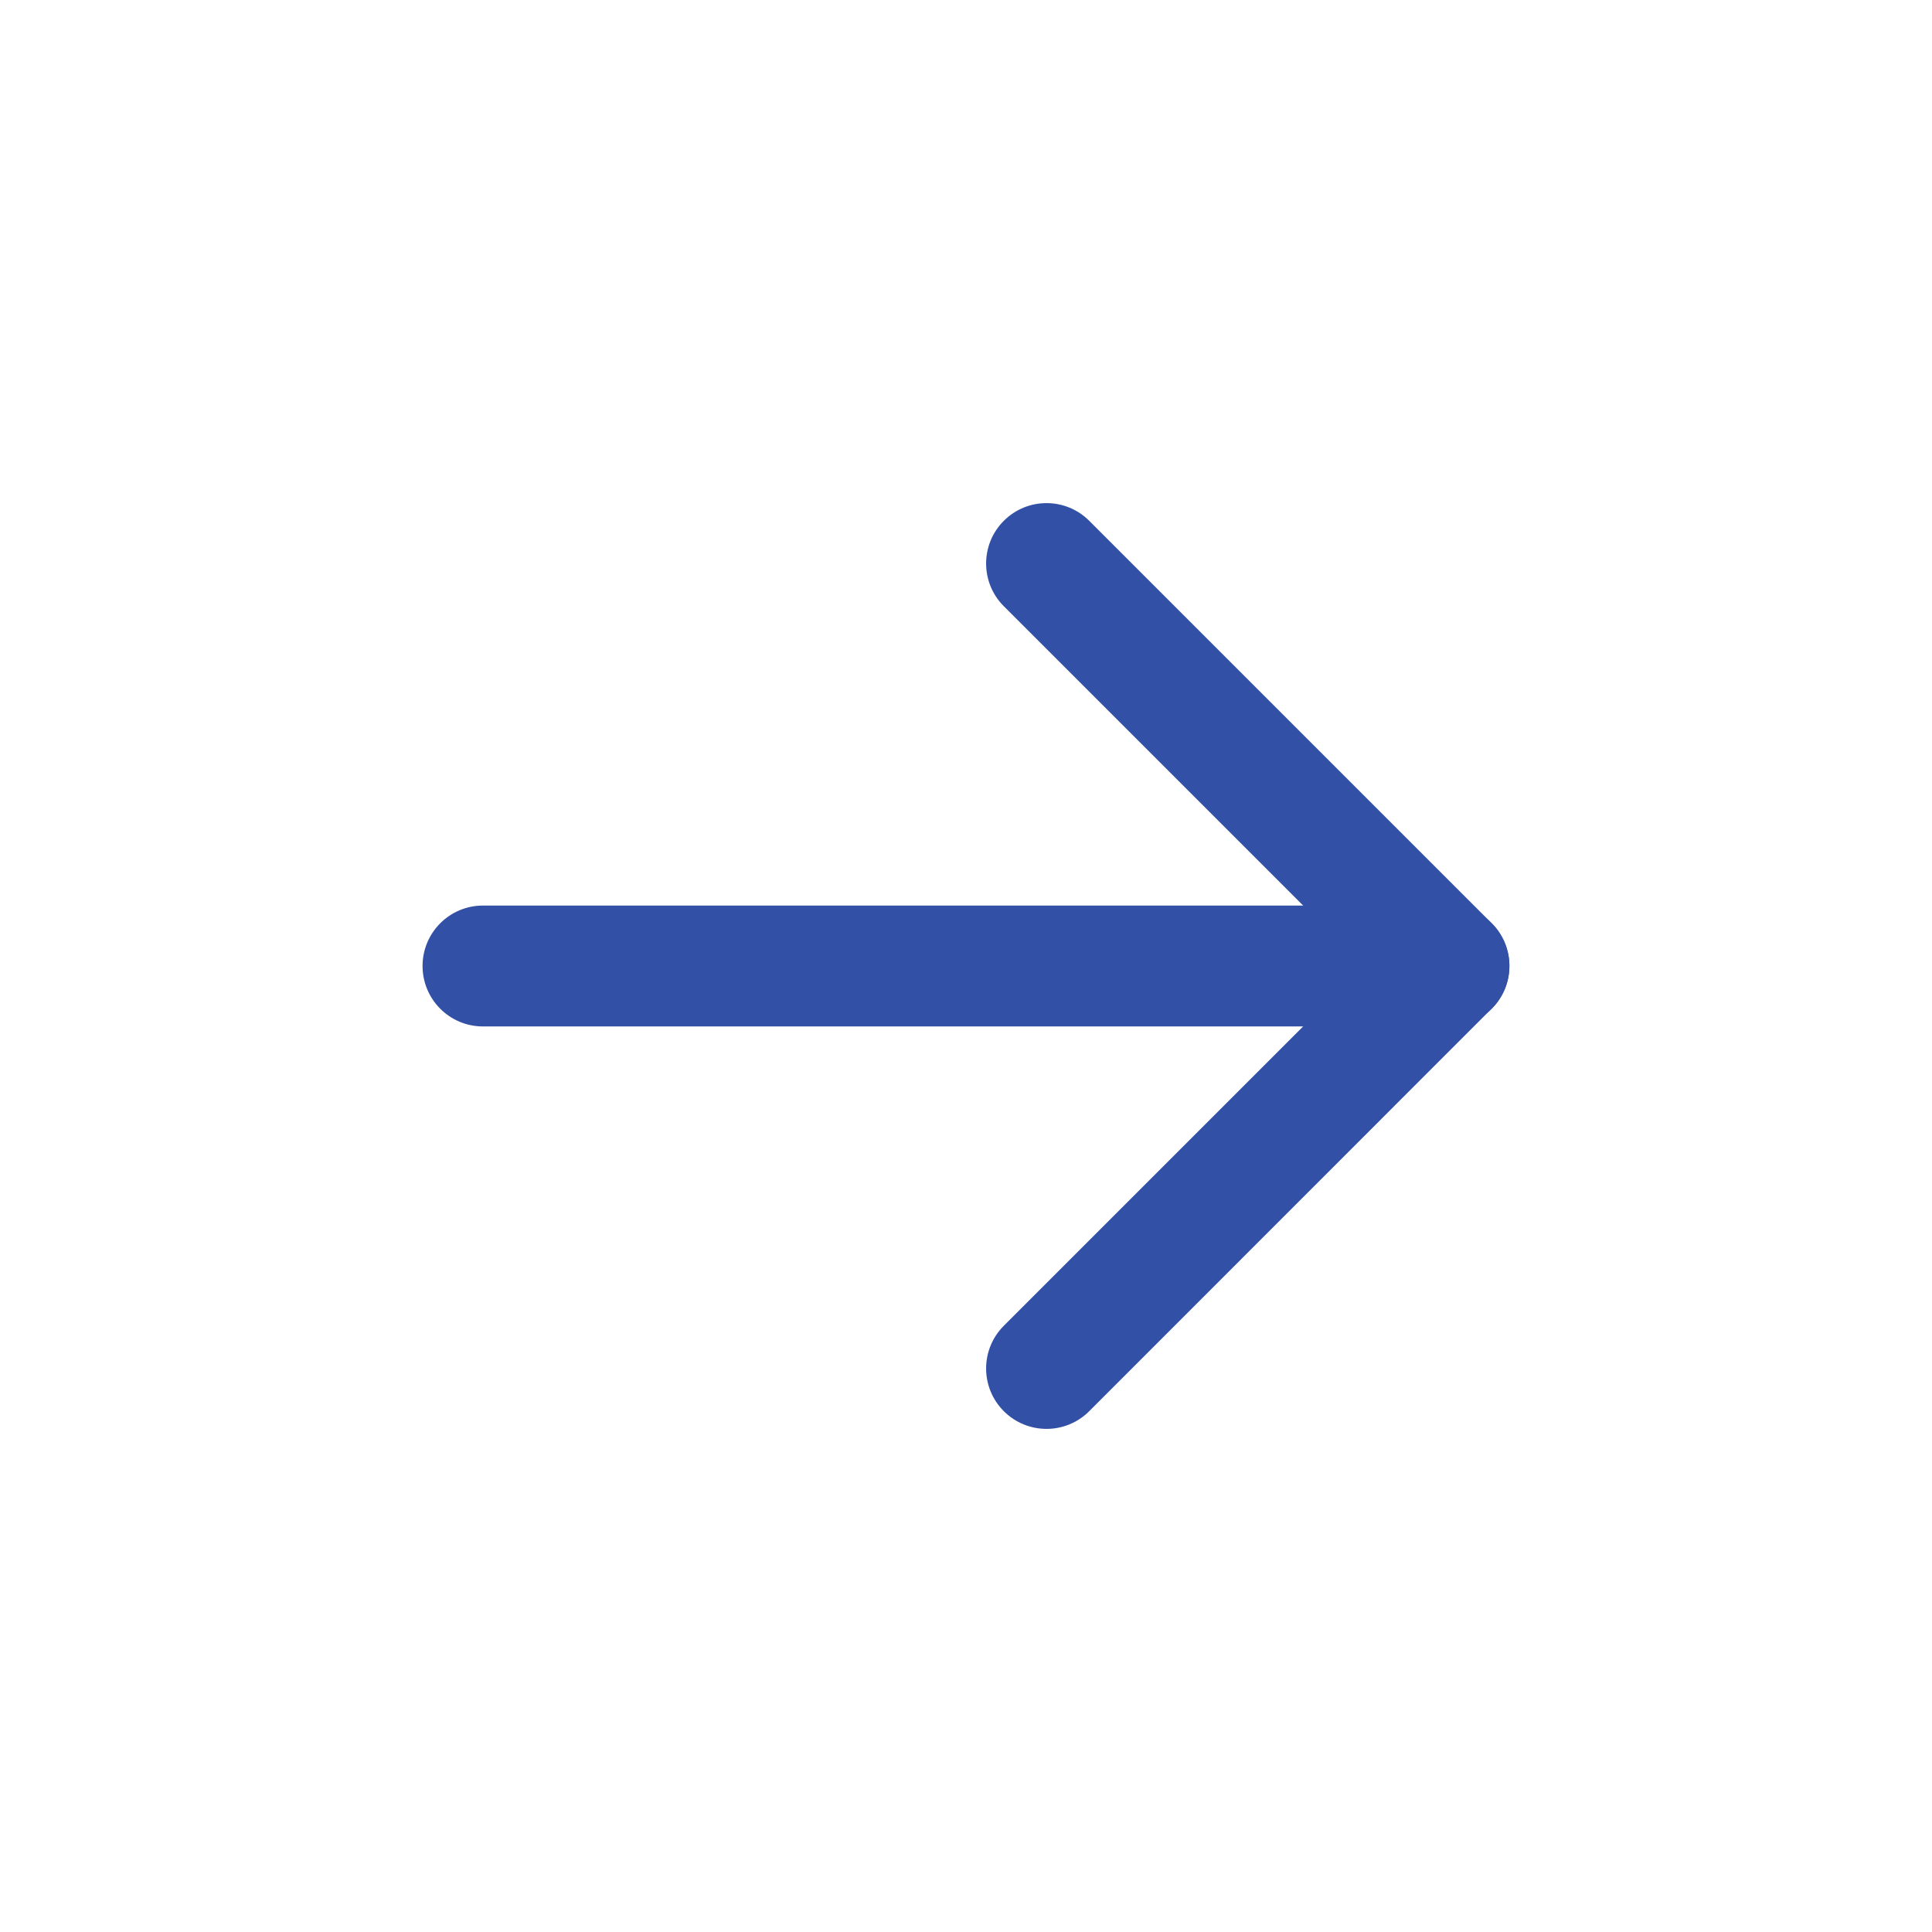 <svg width="14" height="14" viewBox="0 0 14 14" fill="none" xmlns="http://www.w3.org/2000/svg">
<path fill-rule="evenodd" clip-rule="evenodd" d="M7.274 10.226C7.445 10.397 7.722 10.397 7.893 10.226L10.809 7.309C10.98 7.138 10.98 6.861 10.809 6.69L7.893 3.774C7.722 3.603 7.445 3.603 7.274 3.774C7.103 3.945 7.103 4.222 7.274 4.393L9.881 7L7.274 9.607C7.103 9.778 7.103 10.055 7.274 10.226Z" fill="#3250A5"/>
<path fill-rule="evenodd" clip-rule="evenodd" d="M3.062 7C3.062 7.242 3.258 7.438 3.5 7.438L10.5 7.438C10.742 7.438 10.938 7.242 10.938 7C10.938 6.758 10.742 6.562 10.5 6.562L3.5 6.562C3.258 6.562 3.062 6.758 3.062 7Z" fill="#3250A5"/>
</svg>
